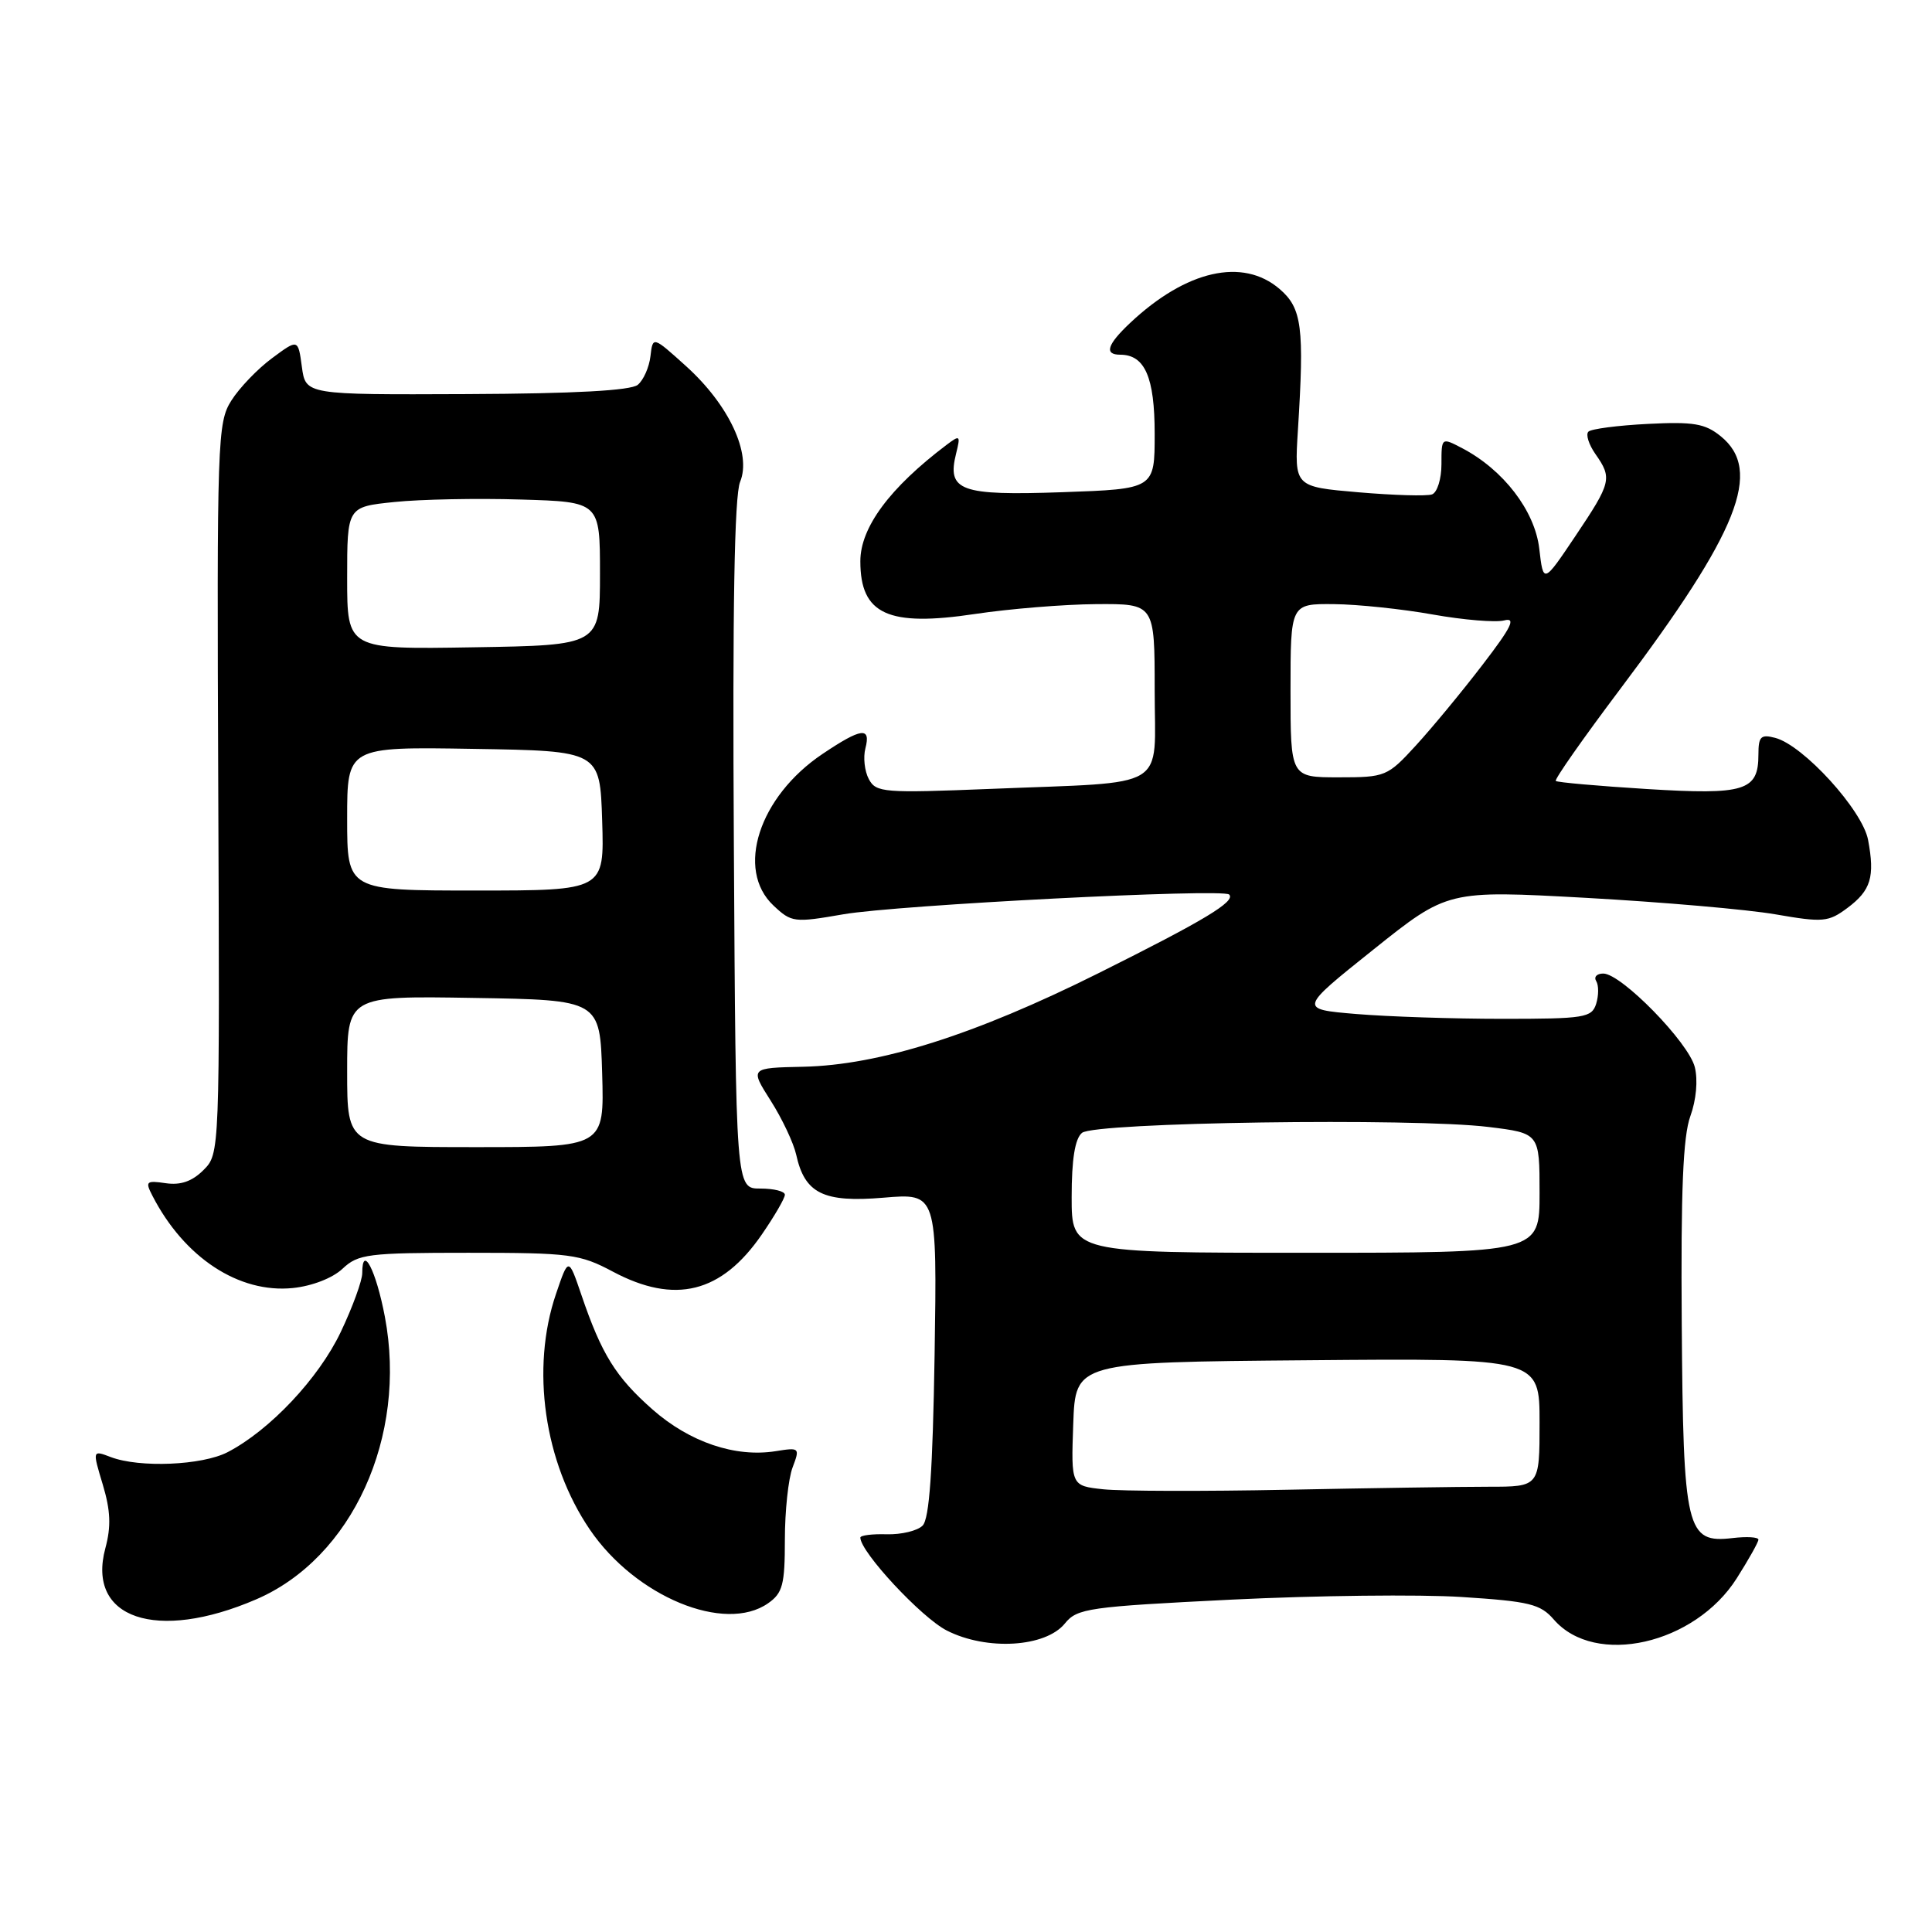 <?xml version="1.0" encoding="UTF-8" standalone="no"?>
<!DOCTYPE svg PUBLIC "-//W3C//DTD SVG 1.1//EN" "http://www.w3.org/Graphics/SVG/1.1/DTD/svg11.dtd" >
<svg xmlns="http://www.w3.org/2000/svg" xmlns:xlink="http://www.w3.org/1999/xlink" version="1.1" viewBox="0 0 256 256">
 <g >
 <path fill="currentColor"
d=" M 141.11 215.11 C 142.73 213.11 144.23 212.90 163.18 211.96 C 174.35 211.41 188.08 211.25 193.68 211.61 C 202.68 212.19 204.11 212.54 205.90 214.61 C 211.37 220.89 224.57 217.90 230.13 209.13 C 231.71 206.64 233.00 204.34 233.00 204.01 C 233.00 203.67 231.46 203.58 229.59 203.80 C 223.44 204.52 223.04 202.83 222.84 175.44 C 222.71 157.78 223.01 150.56 223.98 147.90 C 224.76 145.75 225.00 143.13 224.57 141.40 C 223.75 138.12 214.83 129.00 212.44 129.00 C 211.59 129.00 211.16 129.45 211.51 130.01 C 211.85 130.56 211.84 131.91 211.50 133.01 C 210.91 134.85 209.97 135.00 199.08 135.00 C 192.60 135.00 183.88 134.71 179.70 134.36 C 172.10 133.72 172.10 133.72 181.96 125.84 C 191.82 117.96 191.82 117.96 210.16 118.97 C 220.25 119.53 231.55 120.51 235.29 121.16 C 241.57 122.25 242.28 122.18 244.79 120.31 C 247.91 117.98 248.45 116.20 247.53 111.29 C 246.79 107.35 238.95 98.74 235.22 97.77 C 233.32 97.27 233.00 97.59 233.00 99.97 C 233.00 104.80 231.24 105.35 218.23 104.55 C 211.78 104.15 206.34 103.67 206.15 103.48 C 205.95 103.28 209.79 97.81 214.68 91.31 C 230.40 70.43 233.61 62.34 228.00 57.80 C 225.93 56.12 224.39 55.86 218.34 56.17 C 214.38 56.37 210.83 56.83 210.47 57.20 C 210.10 57.57 210.52 58.90 211.40 60.16 C 213.65 63.37 213.52 63.92 208.75 71.03 C 204.50 77.36 204.50 77.36 203.96 72.69 C 203.37 67.67 199.21 62.25 193.75 59.39 C 191.00 57.95 191.00 57.95 191.00 61.51 C 191.00 63.46 190.44 65.26 189.75 65.51 C 189.06 65.76 184.68 65.63 180.00 65.23 C 171.51 64.50 171.51 64.50 171.98 57.00 C 172.84 43.36 172.52 40.84 169.56 38.30 C 164.68 34.10 157.18 35.80 149.75 42.79 C 146.70 45.66 146.28 47.00 148.43 47.00 C 151.70 47.00 153.00 49.98 153.00 57.47 C 153.00 64.79 153.00 64.79 140.75 65.22 C 127.22 65.69 125.45 65.05 126.69 60.09 C 127.29 57.67 127.21 57.60 125.42 58.95 C 117.89 64.64 114.00 69.89 114.00 74.37 C 114.00 81.41 117.67 83.09 129.23 81.35 C 133.78 80.67 140.99 80.08 145.25 80.05 C 153.00 80.00 153.00 80.00 153.00 91.45 C 153.00 104.90 155.24 103.55 131.32 104.53 C 117.07 105.10 116.08 105.03 115.12 103.23 C 114.56 102.18 114.36 100.35 114.67 99.16 C 115.42 96.27 114.14 96.44 108.99 99.90 C 100.56 105.56 97.43 115.23 102.49 119.99 C 104.88 122.24 105.23 122.28 111.74 121.15 C 118.90 119.91 162.03 117.70 162.87 118.53 C 163.77 119.44 159.58 121.96 145.50 128.98 C 129.16 137.13 116.52 141.13 106.43 141.35 C 99.36 141.50 99.36 141.50 102.13 145.86 C 103.65 148.25 105.16 151.47 105.50 153.00 C 106.63 158.15 109.10 159.37 117.08 158.70 C 124.17 158.10 124.17 158.10 123.84 179.50 C 123.59 194.89 123.15 201.25 122.25 202.15 C 121.57 202.84 119.43 203.35 117.50 203.30 C 115.58 203.24 114.00 203.44 114.00 203.74 C 114.00 205.64 122.09 214.34 125.45 216.05 C 130.75 218.75 138.55 218.28 141.11 215.11 Z  M 33.93 211.93 C 46.66 206.46 54.00 190.37 51.00 174.49 C 49.83 168.32 48.00 164.78 48.00 168.69 C 48.00 169.69 46.72 173.20 45.15 176.50 C 42.23 182.64 35.75 189.52 30.16 192.42 C 26.78 194.17 18.49 194.52 14.68 193.07 C 12.24 192.14 12.24 192.14 13.62 196.72 C 14.65 200.16 14.74 202.26 13.96 205.15 C 11.45 214.46 20.72 217.62 33.93 211.93 Z  M 101.78 212.44 C 103.71 211.09 104.00 209.98 104.00 204.01 C 104.00 200.23 104.46 195.92 105.02 194.45 C 106.01 191.83 105.96 191.78 102.77 192.29 C 97.43 193.14 91.39 191.10 86.47 186.77 C 81.59 182.47 79.71 179.44 77.04 171.59 C 75.33 166.57 75.33 166.57 73.67 171.46 C 70.31 181.32 72.10 193.79 78.16 202.68 C 84.21 211.57 96.04 216.46 101.78 212.44 Z  M 45.38 168.12 C 47.46 166.16 48.74 166.00 62.07 166.00 C 75.56 166.00 76.83 166.17 81.21 168.50 C 89.44 172.88 95.61 171.34 100.95 163.57 C 102.63 161.13 104.00 158.77 104.00 158.31 C 104.00 157.85 102.54 157.49 100.75 157.49 C 97.50 157.50 97.50 157.50 97.24 112.00 C 97.05 80.64 97.31 65.67 98.07 63.84 C 99.61 60.11 96.59 53.65 90.91 48.52 C 86.50 44.54 86.50 44.54 86.19 47.19 C 86.02 48.66 85.27 50.36 84.51 50.99 C 83.59 51.75 76.14 52.16 61.82 52.22 C 40.50 52.31 40.50 52.31 40.00 48.61 C 39.50 44.90 39.50 44.90 36.05 47.46 C 34.15 48.86 31.72 51.39 30.66 53.07 C 28.81 55.99 28.73 58.20 28.92 104.50 C 29.12 152.87 29.12 152.88 26.96 155.04 C 25.46 156.54 23.93 157.07 21.96 156.78 C 19.37 156.40 19.22 156.55 20.19 158.43 C 24.41 166.64 31.65 171.40 38.81 170.67 C 41.34 170.41 44.06 169.36 45.38 168.12 Z  M 146.21 197.34 C 141.92 196.88 141.92 196.88 142.21 188.69 C 142.50 180.50 142.50 180.50 173.25 180.24 C 204.00 179.97 204.00 179.97 204.00 188.49 C 204.00 197.00 204.00 197.00 197.25 197.00 C 193.54 197.00 181.50 197.18 170.50 197.40 C 159.50 197.62 148.57 197.59 146.21 197.34 Z  M 142.00 158.62 C 142.00 153.60 142.44 150.88 143.37 150.11 C 145.05 148.71 187.26 148.10 197.25 149.33 C 204.00 150.16 204.00 150.16 204.00 158.08 C 204.00 166.00 204.00 166.00 173.00 166.00 C 142.00 166.00 142.00 166.00 142.00 158.62 Z  M 171.00 91.50 C 171.00 80.00 171.00 80.00 176.75 80.05 C 179.91 80.08 185.82 80.70 189.88 81.43 C 193.94 82.15 198.18 82.50 199.31 82.21 C 200.92 81.79 200.29 83.08 196.45 88.08 C 193.75 91.61 189.78 96.41 187.64 98.75 C 183.84 102.90 183.59 103.00 177.37 103.00 C 171.00 103.00 171.00 103.00 171.00 91.50 Z  M 46.00 141.98 C 46.00 131.95 46.00 131.95 62.75 132.23 C 79.50 132.50 79.50 132.50 79.79 142.25 C 80.07 152.00 80.07 152.00 63.04 152.00 C 46.00 152.00 46.00 152.00 46.00 141.98 Z  M 46.00 108.48 C 46.00 98.95 46.00 98.95 62.75 99.23 C 79.50 99.50 79.50 99.50 79.79 108.75 C 80.08 118.00 80.08 118.00 63.04 118.00 C 46.00 118.00 46.00 118.00 46.00 108.48 Z  M 46.00 76.60 C 46.00 67.16 46.00 67.16 52.25 66.52 C 55.69 66.16 63.22 66.01 69.00 66.19 C 79.50 66.50 79.50 66.50 79.50 76.00 C 79.50 85.50 79.50 85.50 62.75 85.77 C 46.00 86.05 46.00 86.05 46.00 76.60 Z "/>
</g>
</svg>